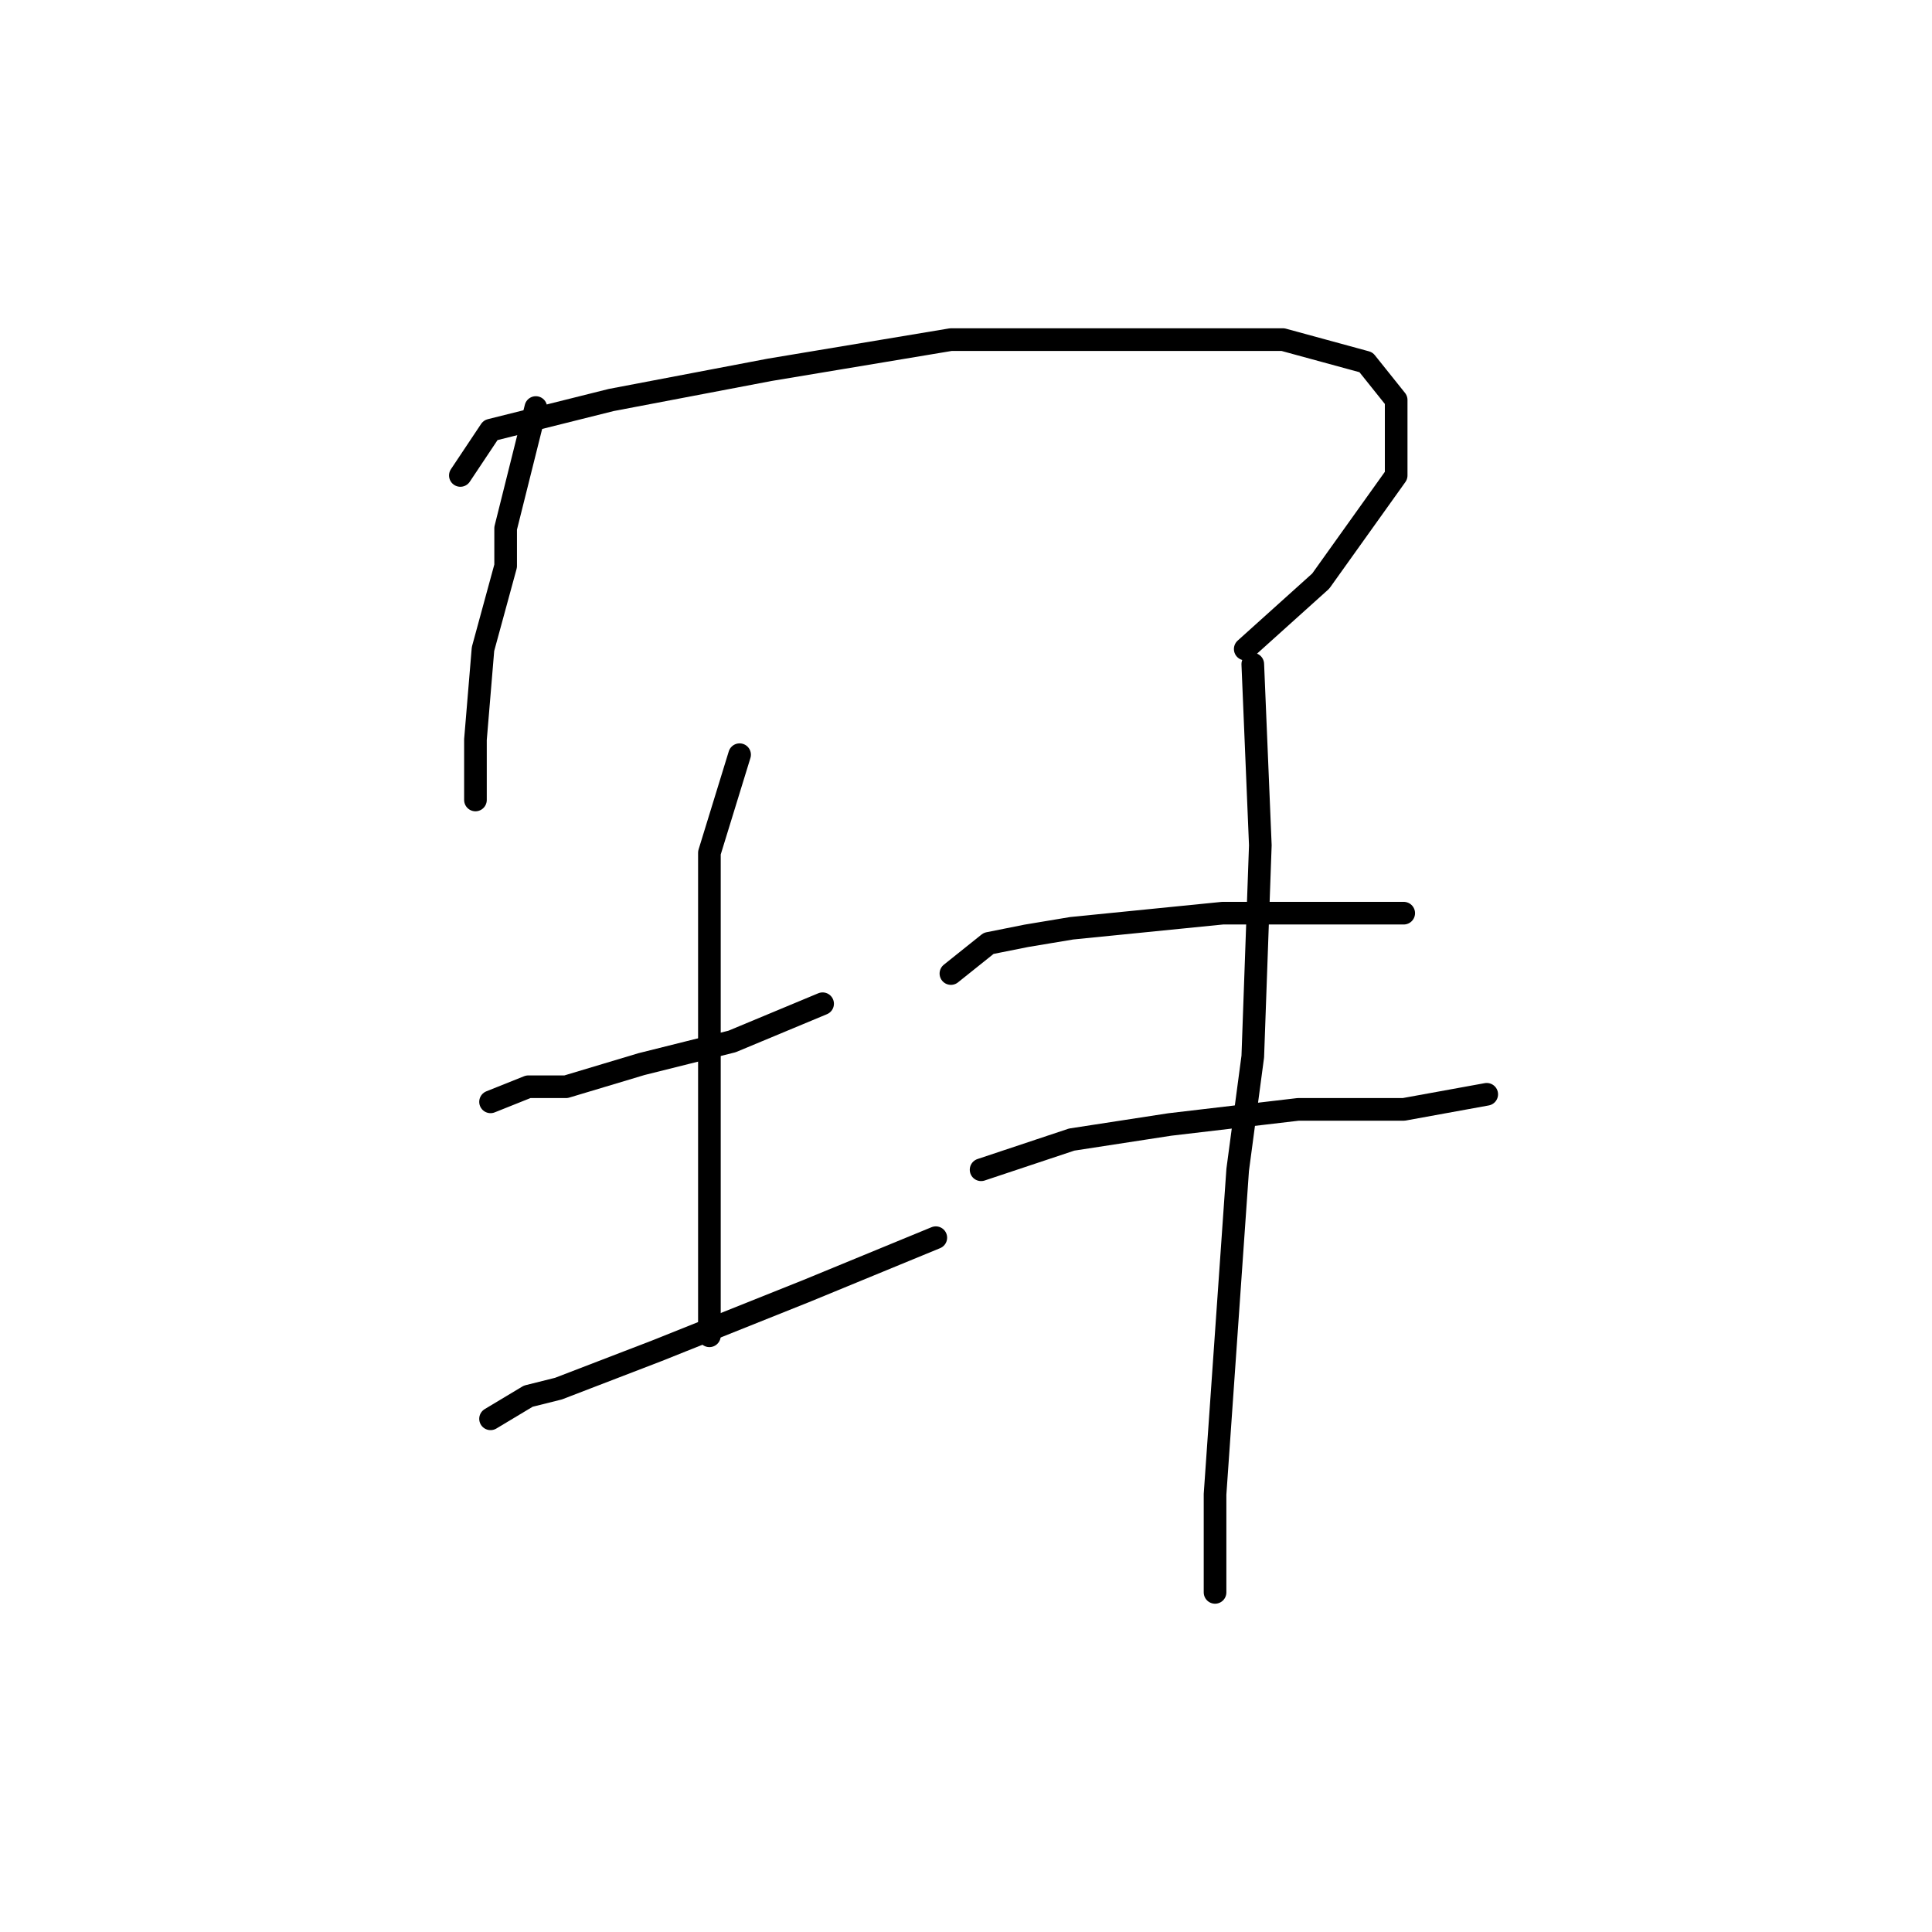 <?xml version="1.0" standalone="no"?>
    <svg width="256" height="256" xmlns="http://www.w3.org/2000/svg" version="1.1">
    <polyline stroke="black" stroke-width="3" stroke-linecap="round" fill="transparent" stroke-linejoin="round" points="71 54 67 70 67 75 64 86 63 98 63 104 63 106 63 106 " />
        <polyline stroke="black" stroke-width="3" stroke-linecap="round" fill="transparent" stroke-linejoin="round" points="61 63 65 57 81 53 102 49 126 45 152 45 170 45 181 48 185 53 185 63 175 77 165 86 165 86 " />
        <polyline stroke="black" stroke-width="3" stroke-linecap="round" fill="transparent" stroke-linejoin="round" points="65 146 70 144 75 144 85 141 97 138 109 133 109 133 " />
        <polyline stroke="black" stroke-width="3" stroke-linecap="round" fill="transparent" stroke-linejoin="round" points="98 100 94 113 94 126 94 148 94 168 94 177 94 177 " />
        <polyline stroke="black" stroke-width="3" stroke-linecap="round" fill="transparent" stroke-linejoin="round" points="65 188 70 185 74 184 87 179 107 171 124 164 124 164 " />
        <polyline stroke="black" stroke-width="3" stroke-linecap="round" fill="transparent" stroke-linejoin="round" points="126 129 131 125 136 124 142 123 162 121 169 121 181 121 186 121 186 121 " />
        <polyline stroke="black" stroke-width="3" stroke-linecap="round" fill="transparent" stroke-linejoin="round" points="130 155 142 151 155 149 172 147 186 147 197 145 197 145 " />
        <polyline stroke="black" stroke-width="3" stroke-linecap="round" fill="transparent" stroke-linejoin="round" points="166 88 167 112 166 140 164 155 161 198 161 211 161 211 " />
        </svg>